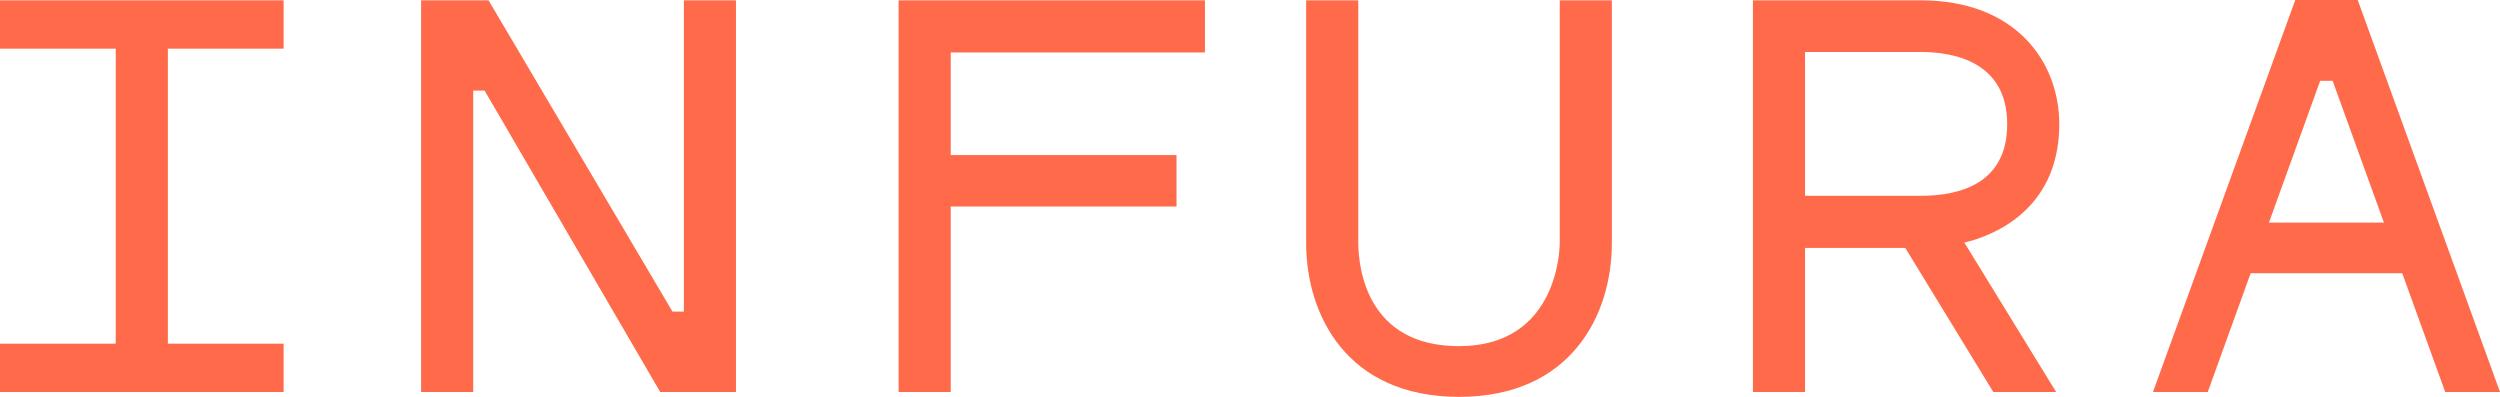 <?xml version="1.0" encoding="utf-8"?>
<!-- Generator: Adobe Illustrator 16.0.4, SVG Export Plug-In . SVG Version: 6.00 Build 0)  -->
<!DOCTYPE svg PUBLIC "-//W3C//DTD SVG 1.1//EN" "http://www.w3.org/Graphics/SVG/1.1/DTD/svg11.dtd">
<svg
  version="1.1"
  id="Layer_1"
  xmlns="http://www.w3.org/2000/svg"
  xmlns:xlink="http://www.w3.org/1999/xlink"
  x="0px"
  y="0px"
  width="1000px"
  height="158.741px"
  viewBox="81.207 78.333 1000 158.741"
  enable-background="new 81.207 78.333 1000 158.741"
  xml:space="preserve"
>
  <path
    fill="#FF6B4A"
    d="M563.191,78.464v20.849H461.498v41.044h90.318v20.602h-90.318v74.172h-20.852V78.464H563.191z
	 M705.099,175.623c0,1.682-0.46,41.17-40.289,41.17c-37.069,0-40.208-31.523-40.288-41.17V78.464H603.67v97.159
	c0,28.348,16.014,61.451,61.14,61.451c45.124,0,61.139-33.105,61.139-61.451V78.464h-20.85V175.623z M866.955,175.371l36.701,59.758
	h-25.139l-35.195-57.623h-40.1v57.623h-20.846V78.467h67.112c38.289,0,55.43,24.873,55.43,49.521
	C904.92,163.324,876.84,173.046,866.955,175.371z M849.49,156.659c15.783,0,34.595-4.975,34.595-28.672
	c0-25.116-21.673-28.867-34.595-28.867h-46.268v57.539H849.49z M354.753,78.464v124.504h-4.552L276.623,78.464h-26.978v156.665
	h20.848V114.562h4.55l70.246,120.566h30.309V78.464H354.753z M81.207,78.464v19.339h46.298v117.992H81.207v19.334h113.441v-19.334
	h-46.296V97.803h46.296V78.464H81.207z M1081.207,235.128h-21.917l-17.178-47.479h-60.649l-17.154,47.479h-21.914l56.919-156.795
	h24.979L1081.207,235.128z M1034.776,167.365l-20.52-56.717h-4.975l-20.492,56.717H1034.776z"
  />
</svg>
